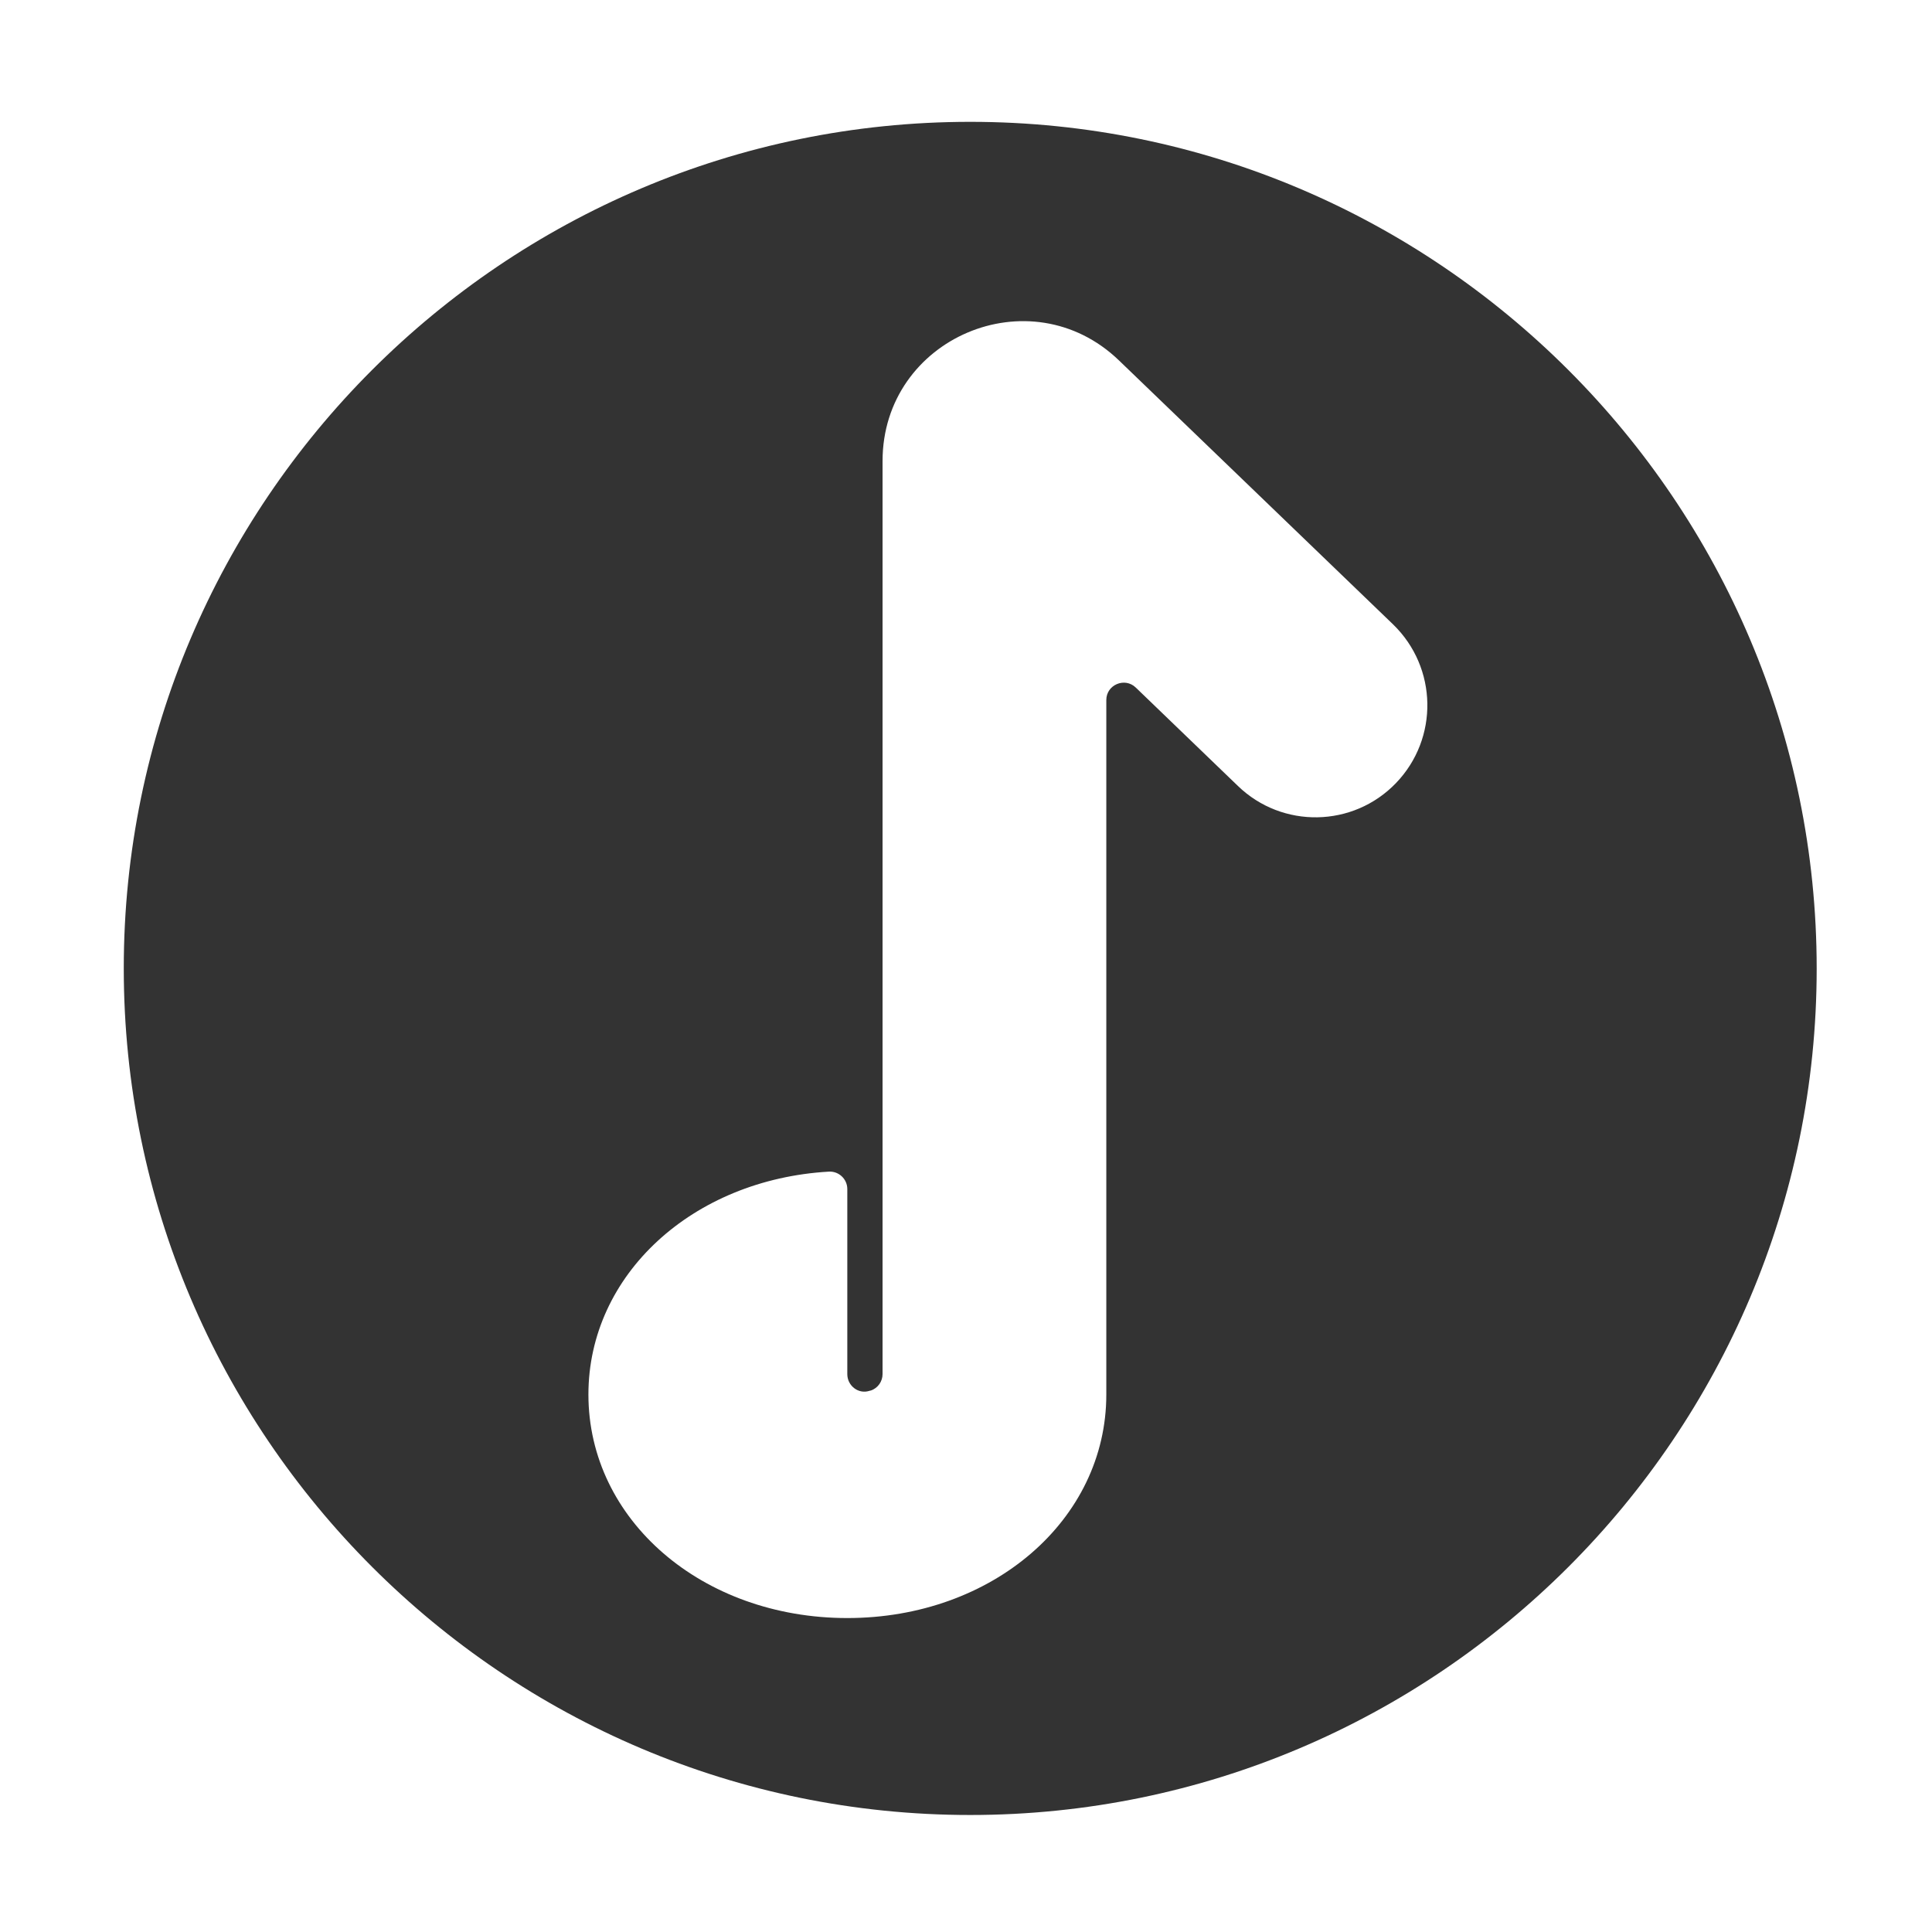 <?xml version="1.0" encoding="UTF-8"?>
<svg width="16px" height="16px" viewBox="0 0 16 16" version="1.1" xmlns="http://www.w3.org/2000/svg" xmlns:xlink="http://www.w3.org/1999/xlink">
    <title>5音乐@2x</title>
    <g id="页面-1" stroke="none" stroke-width="1" fill="none" fill-rule="evenodd">
        <g id="添加-you备份" transform="translate(-14, -343)" fill="#333333" fill-rule="nonzero">
            <g id="编组-8" transform="translate(-1, 0)">
                <g id="编组-9" transform="translate(1, 170)">
                    <g id="音乐" transform="translate(14, 173)">
                        <path d="M8.035,1.009 C4.17,1.009 1.025,4.154 1.025,8.019 C1.025,11.887 4.17,15.031 8.035,15.031 C11.901,15.031 15.045,11.887 15.045,8.021 C15.045,4.156 11.901,1.009 8.035,1.009 Z M11.561,6.485 C11.206,6.854 10.619,6.864 10.252,6.509 L9.406,5.694 C9.315,5.606 9.162,5.671 9.162,5.797 L9.162,11.549 C9.162,12.586 8.22,13.4 7.017,13.4 C5.815,13.4 4.873,12.588 4.873,11.549 C4.873,10.556 5.736,9.768 6.864,9.703 C6.947,9.698 7.017,9.765 7.017,9.847 L7.017,11.38 C7.017,11.475 7.107,11.547 7.198,11.519 C7.204,11.517 7.207,11.516 7.211,11.516 C7.271,11.496 7.309,11.44 7.309,11.379 L7.309,3.818 C7.309,2.799 8.533,2.278 9.267,2.985 L11.538,5.172 C11.906,5.53 11.916,6.116 11.561,6.485 L11.561,6.485 Z" id="形状"></path>
                    </g>
                </g>
            </g>
        </g>
    </g>
</svg>